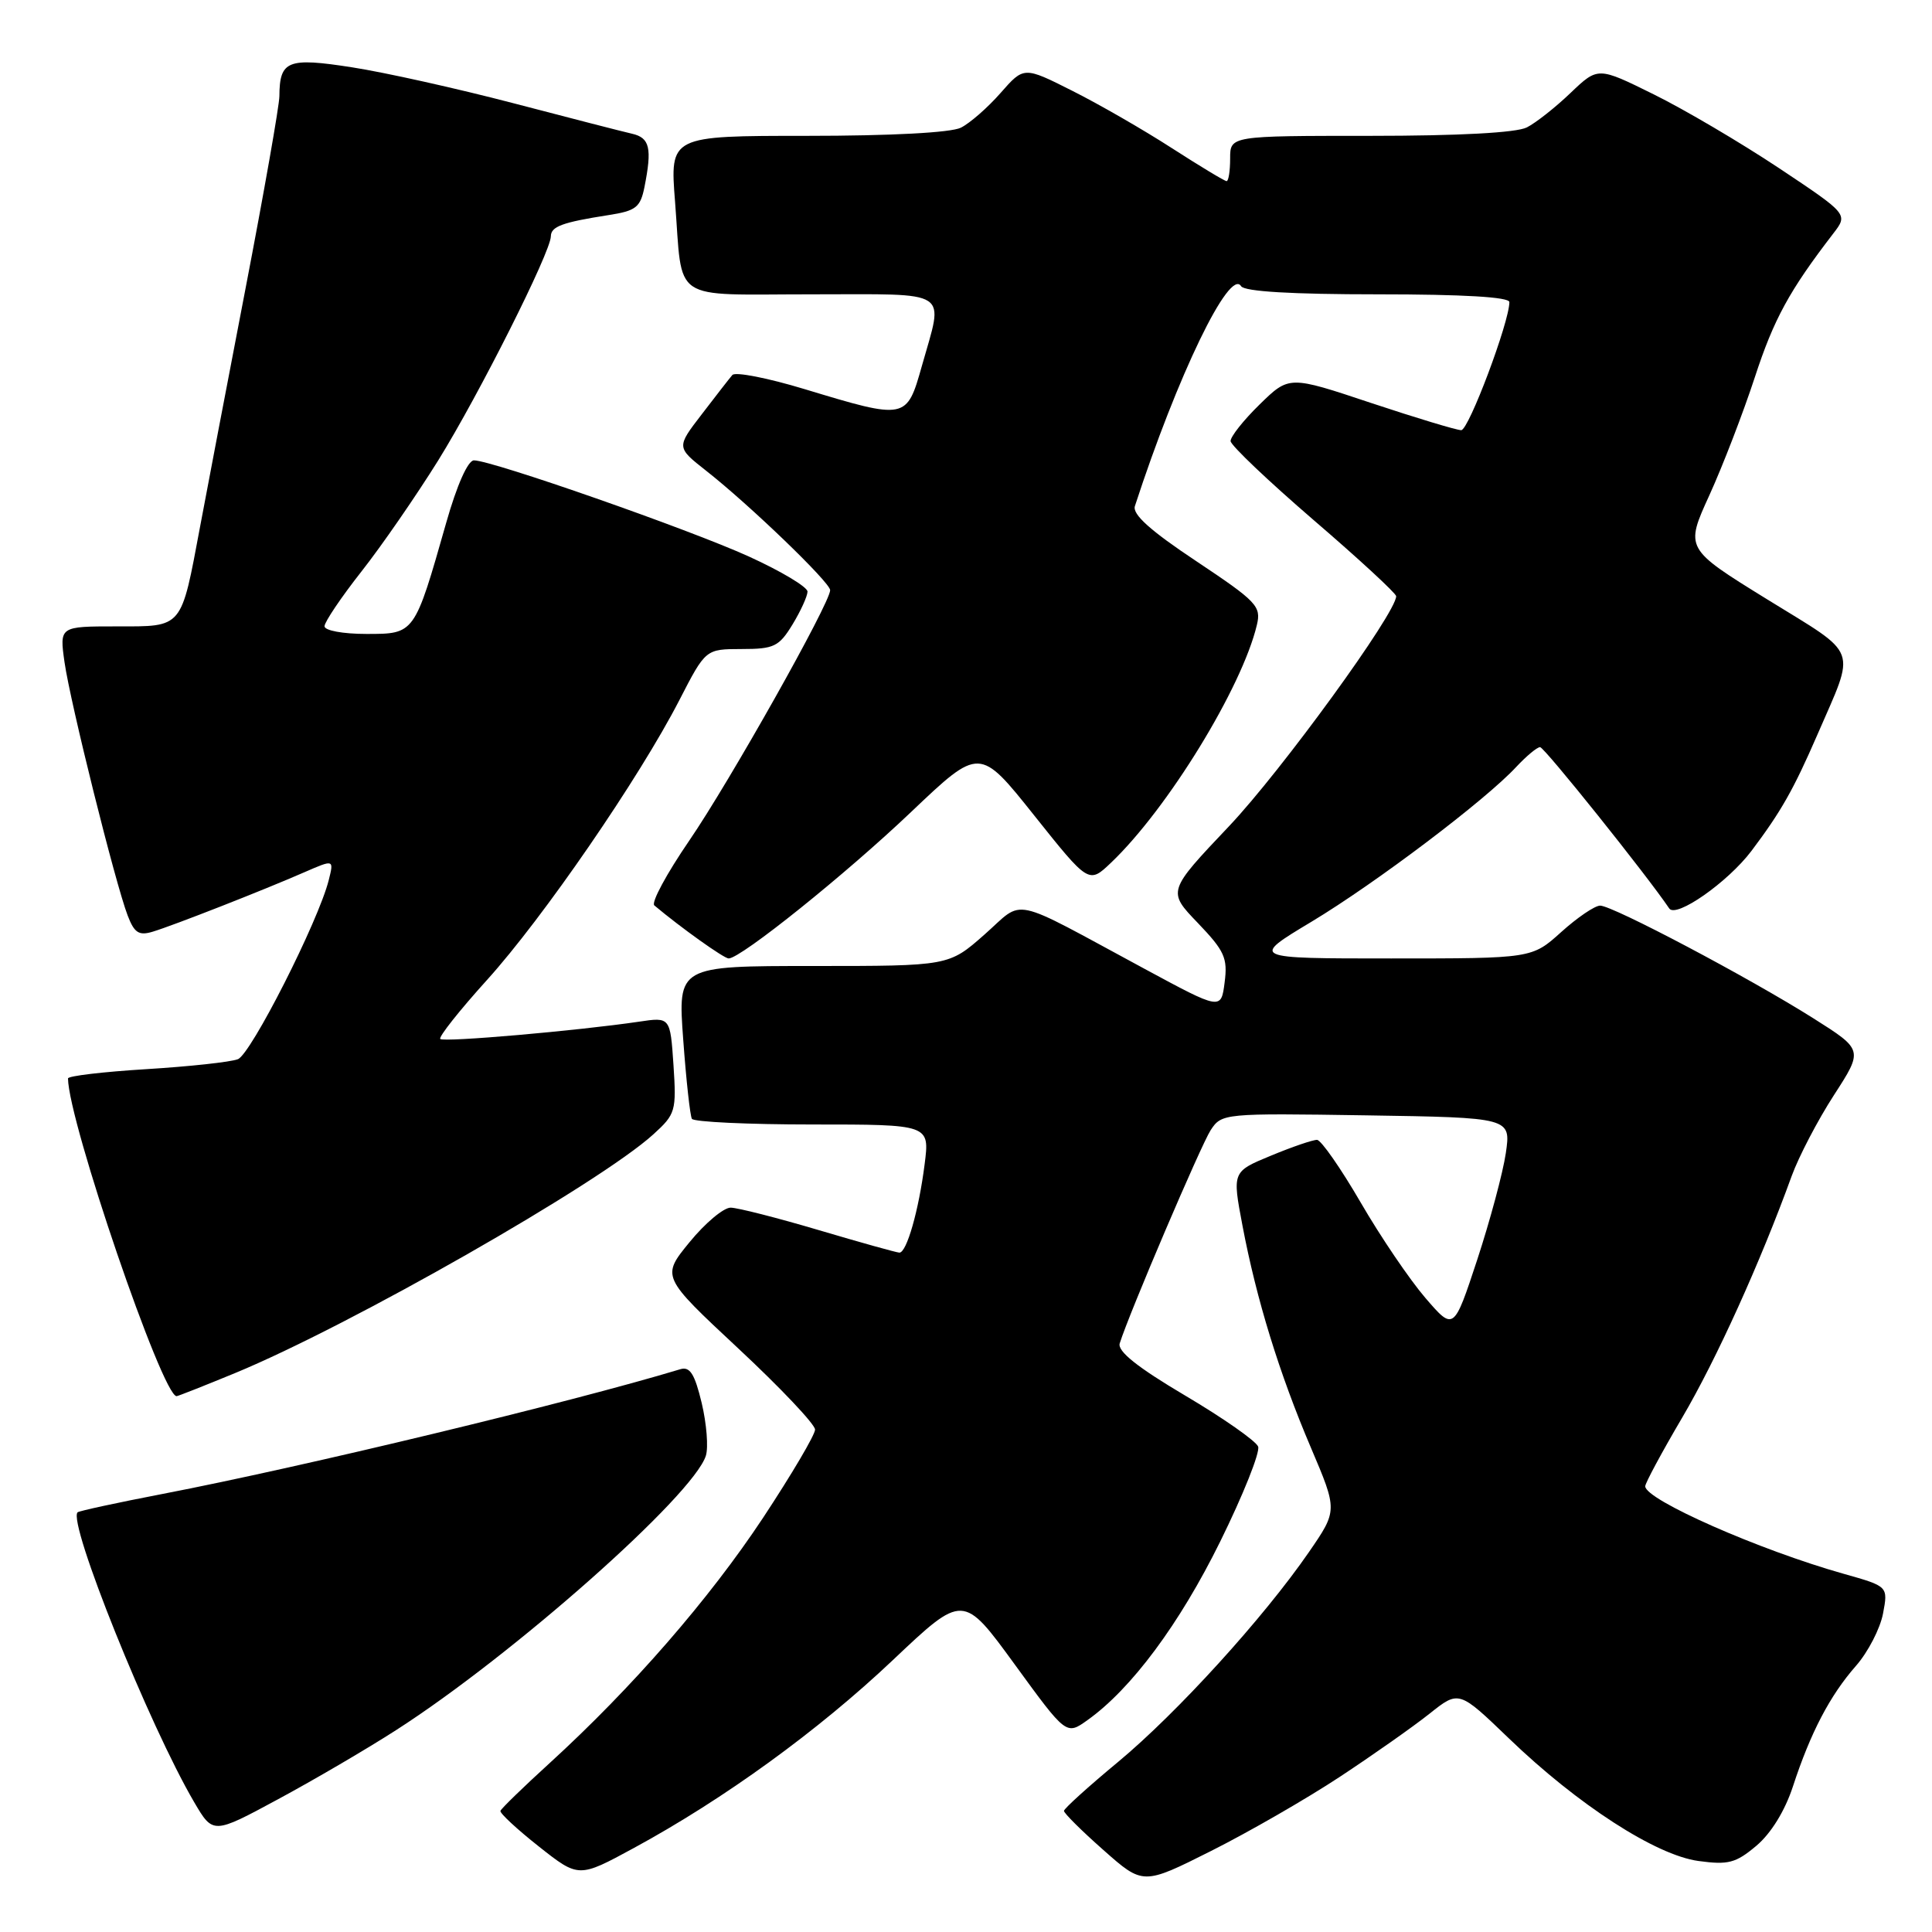 <?xml version="1.0" encoding="UTF-8" standalone="no"?>
<!DOCTYPE svg PUBLIC "-//W3C//DTD SVG 1.1//EN" "http://www.w3.org/Graphics/SVG/1.1/DTD/svg11.dtd" >
<svg xmlns="http://www.w3.org/2000/svg" xmlns:xlink="http://www.w3.org/1999/xlink" version="1.1" viewBox="0 0 256 256">
 <g >
 <path fill="currentColor"
d=" M 177.50 235.46 C 181.90 232.56 187.26 228.79 189.41 227.08 C 193.31 223.97 193.31 223.97 199.91 230.32 C 209.04 239.12 219.39 245.82 225.05 246.59 C 229.00 247.13 230.00 246.87 232.72 244.58 C 234.67 242.94 236.51 239.95 237.57 236.72 C 239.90 229.59 242.47 224.67 245.92 220.74 C 247.52 218.92 249.13 215.80 249.51 213.81 C 250.19 210.20 250.19 210.20 244.34 208.55 C 233.14 205.40 218.00 198.72 218.00 196.94 C 218.00 196.52 220.20 192.43 222.90 187.84 C 227.42 180.15 233.26 167.26 237.41 155.82 C 238.35 153.24 240.86 148.43 243.00 145.12 C 246.89 139.11 246.89 139.11 240.31 134.95 C 231.76 129.55 213.69 120.00 212.03 120.00 C 211.32 120.00 209.00 121.58 206.87 123.50 C 202.99 127.00 202.99 127.00 184.34 127.00 C 165.68 127.00 165.68 127.00 173.77 122.14 C 182.30 117.01 196.84 106.02 200.92 101.61 C 202.26 100.18 203.67 99.00 204.07 99.00 C 204.63 99.00 218.19 115.94 221.18 120.37 C 222.07 121.71 228.94 116.90 232.07 112.76 C 236.00 107.54 237.64 104.65 240.80 97.38 C 245.93 85.53 246.49 87.03 234.18 79.43 C 223.27 72.69 223.27 72.69 226.51 65.60 C 228.29 61.69 230.99 54.67 232.52 50.00 C 235.04 42.28 237.09 38.52 242.92 30.94 C 244.89 28.38 244.89 28.38 235.70 22.26 C 230.64 18.90 223.18 14.50 219.12 12.50 C 211.74 8.85 211.74 8.85 208.12 12.30 C 206.13 14.21 203.52 16.27 202.32 16.88 C 200.94 17.59 193.28 18.00 181.57 18.00 C 163.00 18.00 163.00 18.00 163.00 21.00 C 163.00 22.65 162.79 24.00 162.53 24.00 C 162.27 24.00 159.01 22.03 155.28 19.63 C 151.55 17.22 145.61 13.80 142.08 12.03 C 135.67 8.80 135.67 8.80 132.58 12.32 C 130.89 14.25 128.52 16.32 127.32 16.92 C 125.99 17.58 118.01 18.00 106.95 18.00 C 88.76 18.00 88.76 18.00 89.45 26.75 C 90.50 40.27 88.62 39.00 107.57 39.00 C 126.29 39.00 125.05 38.19 122.15 48.50 C 120.14 55.62 120.08 55.64 106.61 51.56 C 101.73 50.08 97.42 49.24 97.04 49.69 C 96.66 50.13 94.84 52.47 92.99 54.89 C 89.62 59.27 89.62 59.27 93.56 62.37 C 99.34 66.91 110.00 77.18 110.00 78.20 C 110.00 79.90 96.68 103.58 91.32 111.40 C 88.34 115.75 86.26 119.60 86.70 119.97 C 90.22 122.93 95.93 127.00 96.55 127.00 C 98.16 127.00 112.11 115.80 120.77 107.55 C 129.80 98.97 129.80 98.97 137.03 108.04 C 144.27 117.12 144.27 117.12 147.22 114.31 C 154.70 107.19 164.57 91.11 166.54 82.82 C 167.14 80.33 166.54 79.71 158.53 74.37 C 152.43 70.32 150.02 68.15 150.38 67.06 C 156.01 49.77 162.93 35.45 164.45 37.92 C 164.89 38.63 171.19 39.00 182.56 39.00 C 193.91 39.00 200.00 39.36 200.00 40.03 C 200.00 42.67 194.61 57.00 193.62 57.00 C 193.01 57.00 187.62 55.37 181.66 53.39 C 170.82 49.77 170.82 49.77 166.91 53.59 C 164.76 55.69 163.03 57.88 163.06 58.45 C 163.10 59.03 168.05 63.73 174.06 68.91 C 180.08 74.08 185.00 78.63 185.00 79.00 C 185.00 81.22 169.79 102.15 162.87 109.46 C 154.68 118.10 154.68 118.10 158.72 122.30 C 162.26 126.00 162.69 126.94 162.27 130.17 C 161.80 133.85 161.80 133.85 151.65 128.37 C 133.45 118.56 135.86 119.07 130.43 123.85 C 125.72 128.00 125.72 128.00 107.77 128.00 C 89.81 128.00 89.81 128.00 90.53 137.75 C 90.92 143.11 91.44 147.84 91.68 148.25 C 91.92 148.66 99.11 149.00 107.65 149.00 C 123.19 149.00 123.19 149.00 122.52 154.25 C 121.75 160.35 120.14 166.01 119.17 165.98 C 118.80 165.97 114.00 164.63 108.50 163.00 C 103.00 161.37 97.74 160.03 96.82 160.02 C 95.89 160.01 93.44 162.06 91.38 164.58 C 87.63 169.16 87.63 169.16 97.81 178.66 C 103.42 183.89 108.00 188.73 108.00 189.43 C 108.00 190.12 104.90 195.37 101.12 201.10 C 93.98 211.89 83.77 223.63 72.84 233.61 C 69.35 236.79 66.41 239.65 66.31 239.95 C 66.21 240.25 68.50 242.38 71.40 244.67 C 76.68 248.84 76.68 248.84 83.99 244.87 C 95.94 238.38 108.42 229.33 118.32 219.96 C 127.62 211.16 127.62 211.16 134.46 220.55 C 141.29 229.93 141.29 229.93 144.09 227.93 C 149.90 223.80 156.29 215.20 161.68 204.27 C 164.73 198.09 166.99 192.42 166.71 191.68 C 166.42 190.94 162.07 187.89 157.04 184.92 C 150.69 181.16 148.04 179.04 148.37 178.00 C 149.61 174.03 159.13 151.74 160.42 149.75 C 161.88 147.53 162.13 147.50 181.06 147.79 C 200.21 148.09 200.21 148.09 199.53 152.79 C 199.15 155.38 197.44 161.74 195.74 166.92 C 192.63 176.35 192.63 176.35 188.86 171.97 C 186.79 169.56 182.93 163.88 180.30 159.34 C 177.66 154.80 175.06 151.07 174.52 151.04 C 173.98 151.02 171.23 151.96 168.41 153.13 C 163.28 155.25 163.28 155.25 164.63 162.38 C 166.48 172.16 169.50 181.96 173.70 191.82 C 177.24 200.14 177.24 200.14 173.44 205.66 C 167.45 214.35 155.99 226.95 148.17 233.45 C 144.22 236.72 140.99 239.65 140.98 239.95 C 140.97 240.25 143.32 242.59 146.21 245.14 C 151.46 249.79 151.46 249.79 160.48 245.26 C 165.44 242.77 173.10 238.36 177.50 235.46 Z  M 52.50 229.24 C 68.02 219.27 91.87 198.14 93.53 192.89 C 93.88 191.79 93.63 188.65 92.98 185.91 C 92.05 182.04 91.42 181.04 90.14 181.43 C 75.64 185.82 40.03 194.39 21.56 197.95 C 15.54 199.11 10.46 200.21 10.28 200.39 C 8.95 201.72 19.78 228.64 25.72 238.78 C 28.23 243.06 28.23 243.06 36.86 238.40 C 41.61 235.84 48.65 231.72 52.50 229.24 Z  M 31.10 181.96 C 46.38 175.66 79.46 156.78 86.58 150.30 C 89.52 147.63 89.64 147.21 89.24 141.13 C 88.81 134.76 88.81 134.76 84.66 135.38 C 76.53 136.58 58.79 138.13 58.34 137.67 C 58.08 137.42 60.87 133.90 64.53 129.85 C 71.95 121.65 84.73 103.06 90.03 92.75 C 93.50 86.01 93.50 86.01 98.26 86.00 C 102.57 86.00 103.22 85.68 105.01 82.75 C 106.10 80.96 106.99 79.00 107.00 78.39 C 107.00 77.78 103.51 75.69 99.25 73.75 C 91.35 70.15 65.18 61.00 62.80 61.00 C 62.00 61.00 60.54 64.28 59.13 69.25 C 54.91 84.08 54.96 84.00 48.55 84.00 C 45.44 84.00 43.00 83.55 43.00 82.98 C 43.00 82.42 45.20 79.15 47.89 75.73 C 50.59 72.30 55.16 65.67 58.07 61.00 C 63.49 52.26 72.96 33.42 72.99 31.32 C 73.00 30.01 74.50 29.46 80.64 28.50 C 84.26 27.94 84.85 27.48 85.39 24.81 C 86.42 19.63 86.11 18.26 83.75 17.72 C 82.51 17.44 75.42 15.61 68.00 13.67 C 60.58 11.73 50.97 9.59 46.65 8.92 C 38.11 7.59 37.05 8.01 37.02 12.75 C 37.01 13.99 34.99 25.47 32.53 38.25 C 30.07 51.04 27.37 65.19 26.53 69.69 C 23.96 83.41 24.30 83.00 15.46 83.00 C 7.88 83.00 7.88 83.00 8.55 87.75 C 9.32 93.14 15.28 117.05 16.92 121.32 C 17.80 123.62 18.41 124.01 20.25 123.45 C 22.97 122.63 35.01 117.91 40.37 115.56 C 44.25 113.87 44.25 113.87 43.56 116.62 C 42.19 122.07 33.25 139.69 31.52 140.35 C 30.54 140.73 25.08 141.32 19.37 141.67 C 13.67 142.02 9.00 142.57 9.01 142.90 C 9.07 148.64 21.51 185.00 23.40 185.00 C 23.58 185.00 27.04 183.63 31.10 181.96 Z "/>
</g>
</svg>